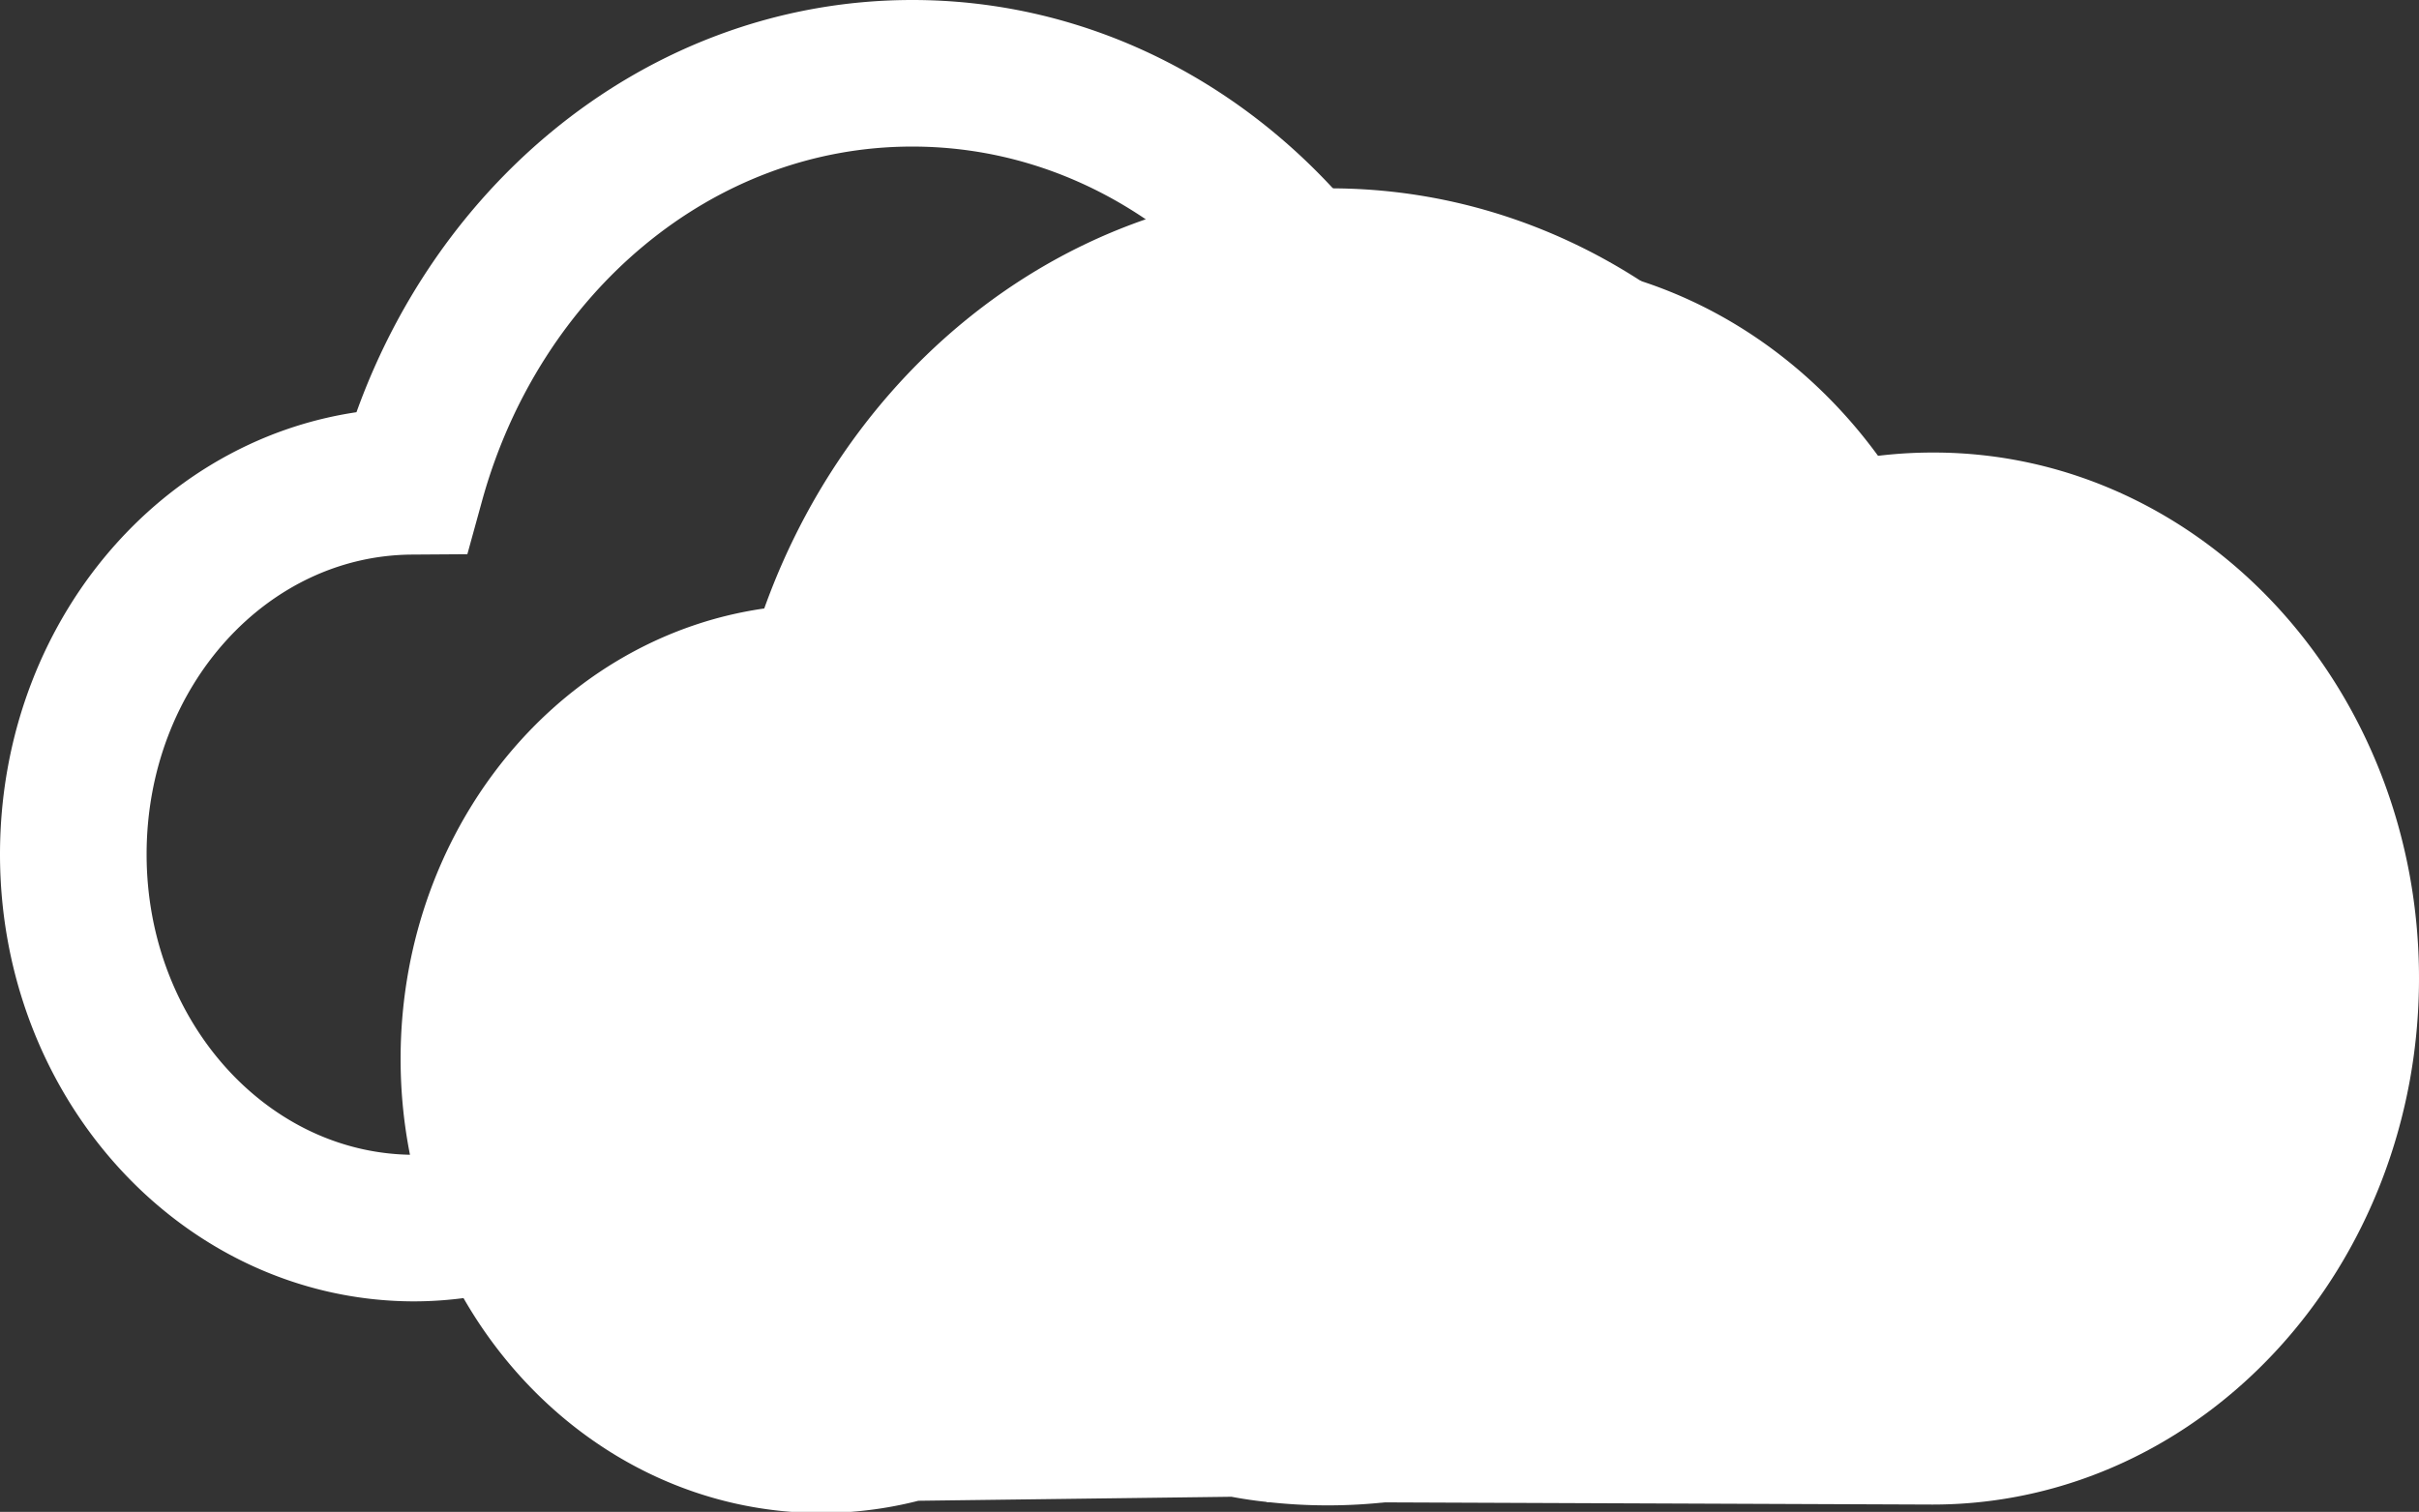 <svg xmlns="http://www.w3.org/2000/svg" viewBox="0 0 132 82.52"><rect x="0" y="0" width="132" height="82.52" fill="#333333" stroke="none"/><defs><style>.cls-1{fill:none;}.cls-1,.cls-2{stroke:#fff;stroke-miterlimit:10;stroke-width:8px;}.cls-2{fill:#fff;}</style></defs><g id="Layer_2" data-name="Layer 2"><g id="Layer_1-2" data-name="Layer 1"><path class="cls-1" d="M52.48,66.46a26,26,0,0,1-5.66,0Z"/><path class="cls-1" d="M104.09,42.37C104.09,55.75,94.2,66.6,82,66.6l-29.52-.14-5.66,0c-.68-.07-1.34-.18-2-.31l-17.59.23a17.14,17.14,0,0,1-4.66.65C12.31,67,4,57.88,4,46.63s8.24-20.29,18.45-20.36C26,13.39,36.88,4,49.78,4c10.54,0,19.73,6.26,24.68,15.58A20.47,20.47,0,0,1,82,18.14C94.2,18.14,104.09,29,104.09,42.37Z"/><path class="cls-2" d="M75.34,78a25.44,25.44,0,0,1-5.78,0Z"/><path class="cls-2" d="M128,53.39c0,13.65-10.1,24.73-22.54,24.73L75.34,78l-5.78,0c-.69-.07-1.36-.18-2-.31l-18,.23a17.41,17.41,0,0,1-4.75.66c-10.47,0-18.95-9.3-18.95-20.78S34.29,37,44.7,37c3.61-13.15,14.73-22.72,27.89-22.72,10.75,0,20.13,6.39,25.17,15.89a20.93,20.93,0,0,1,7.7-1.47C117.9,28.67,128,39.74,128,53.39Z"/></g></g></svg>
